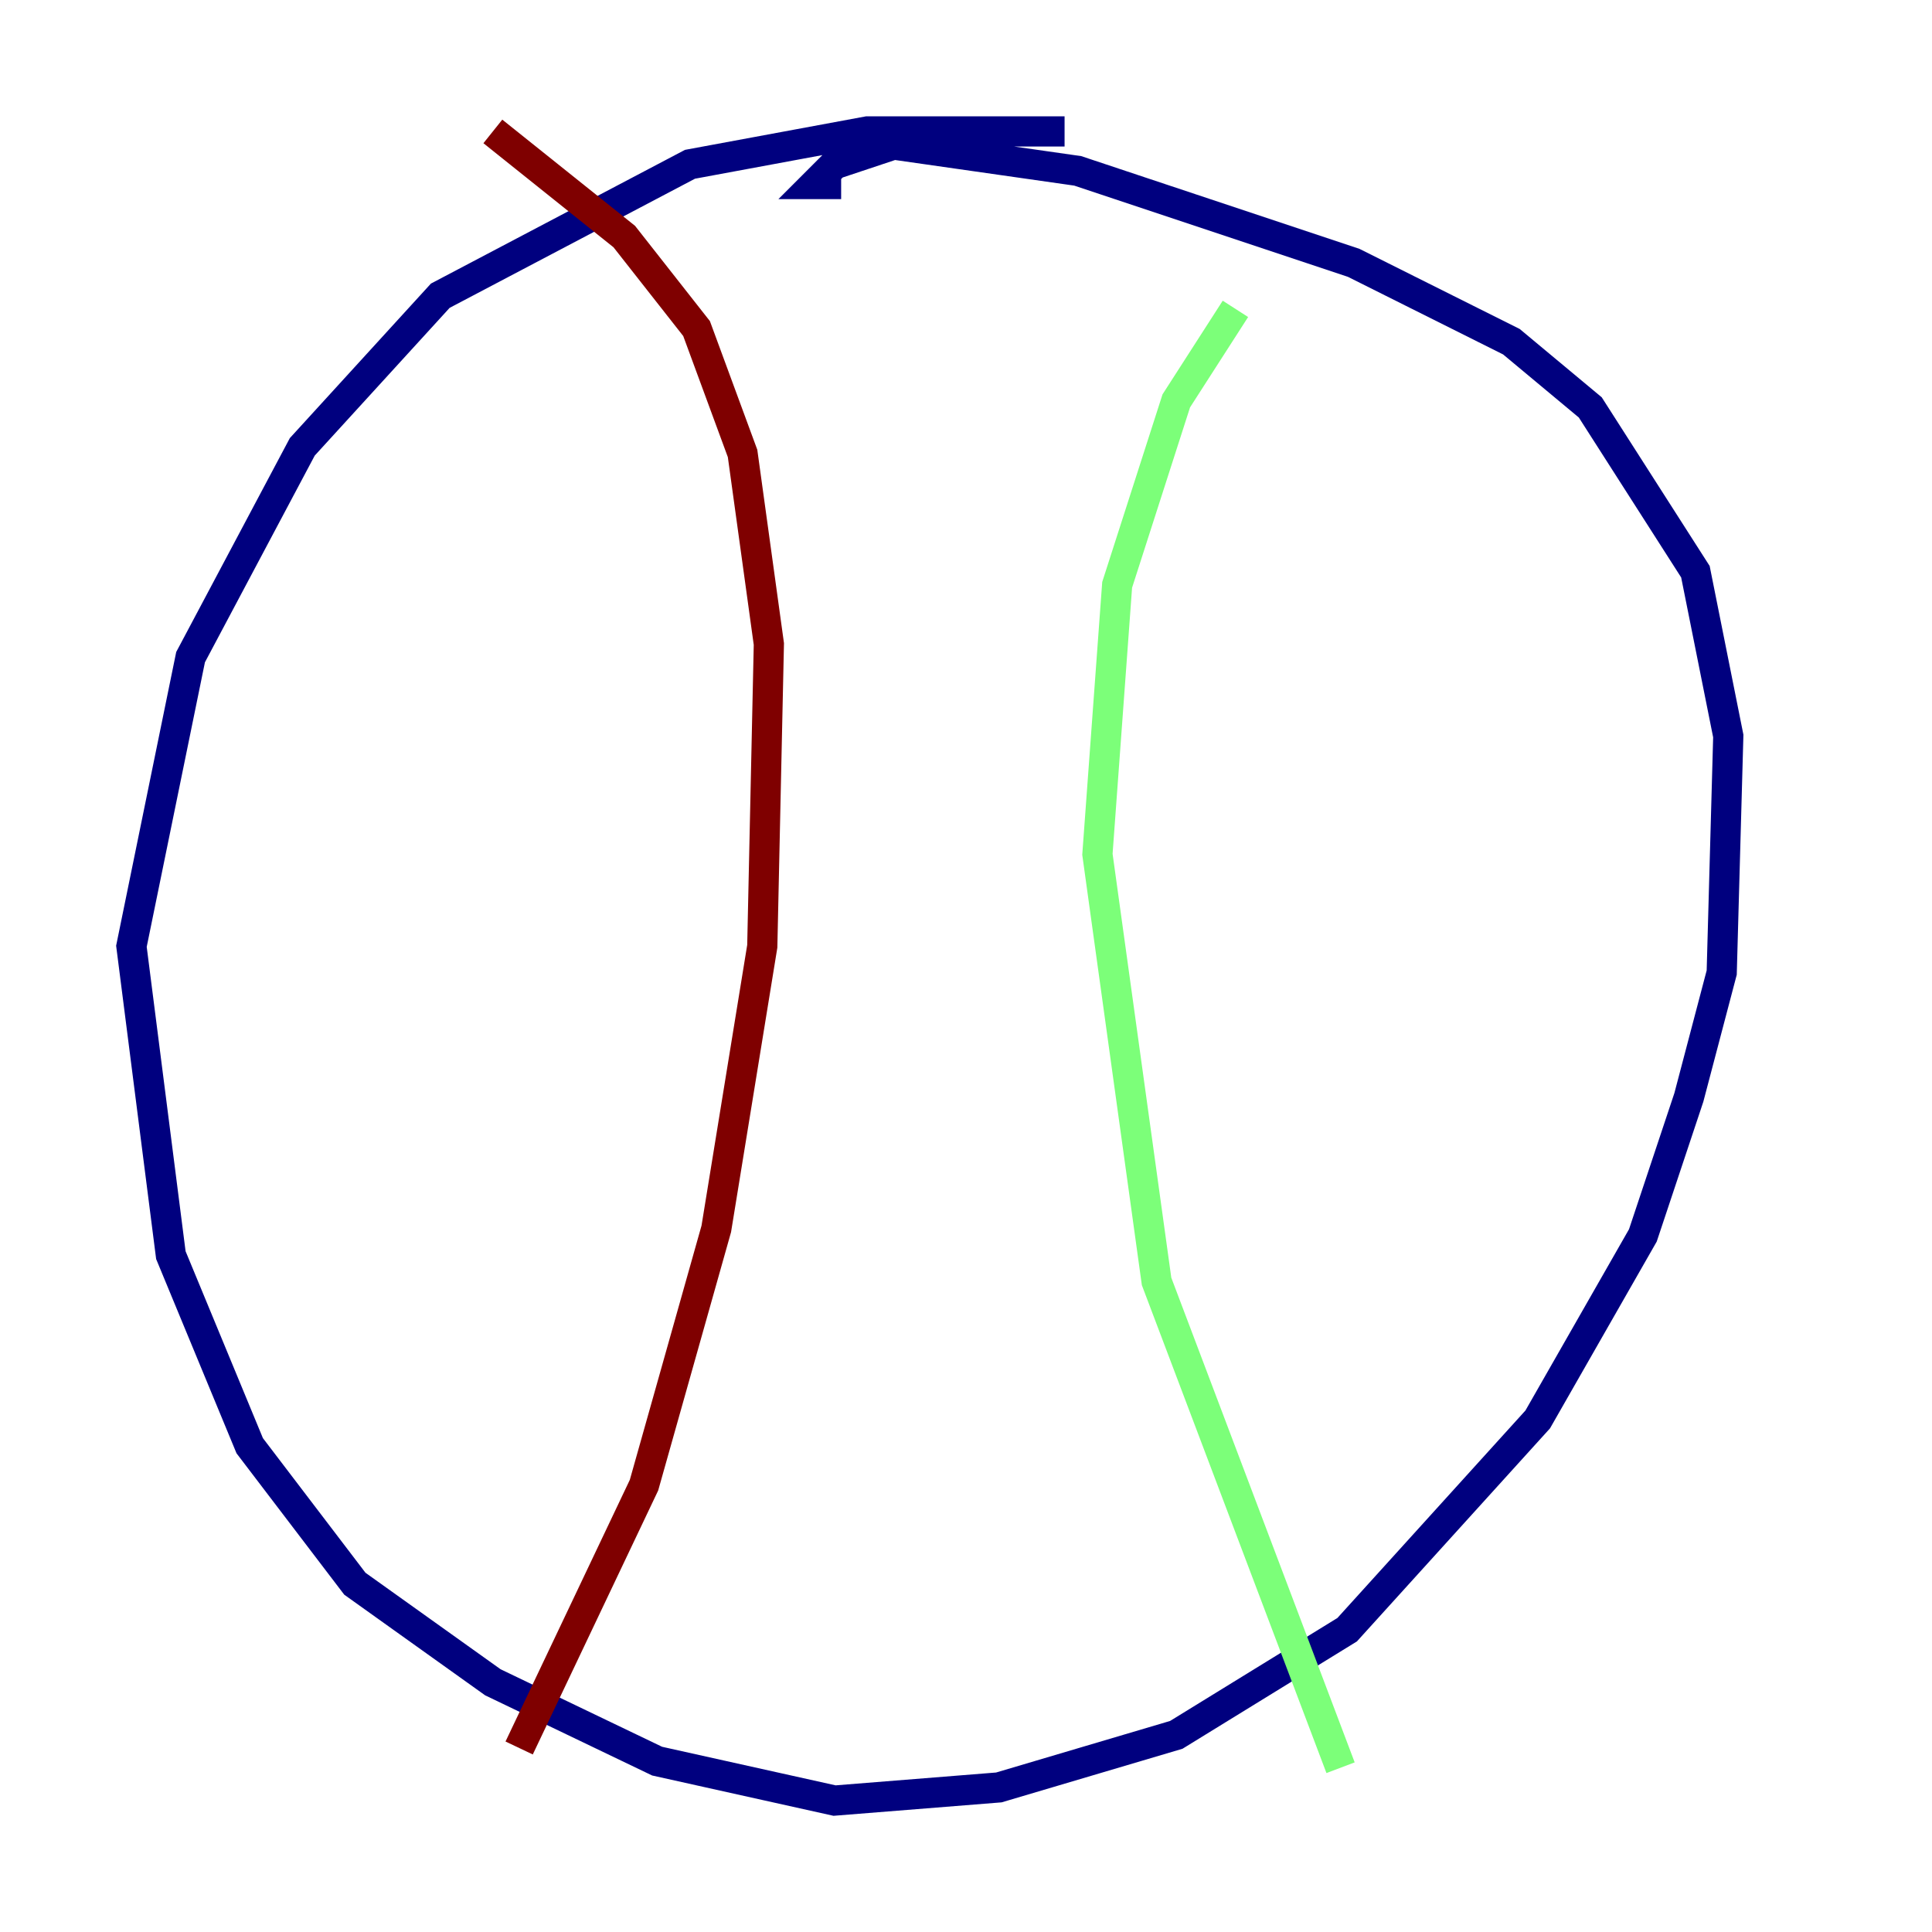 <?xml version="1.0" encoding="utf-8" ?>
<svg baseProfile="tiny" height="128" version="1.2" viewBox="0,0,128,128" width="128" xmlns="http://www.w3.org/2000/svg" xmlns:ev="http://www.w3.org/2001/xml-events" xmlns:xlink="http://www.w3.org/1999/xlink"><defs /><polyline fill="none" points="70.531,8.707 57.469,8.707 45.714,10.884 29.17,19.592 20.027,29.605 12.626,43.537 8.707,62.694 11.32,83.156 16.544,95.782 23.51,104.925 32.653,111.456 43.537,116.68 55.292,119.293 66.177,118.422 77.932,114.939 89.252,107.973 101.878,94.041 108.844,81.85 111.891,72.707 114.068,64.435 114.503,48.762 112.326,37.878 105.361,26.993 100.136,22.64 89.687,17.415 71.401,11.32 59.211,9.578 55.292,10.884 53.986,12.191 55.728,12.191" stroke="#00007f" stroke-width="2" /><polyline fill="none" points="81.85,20.463 77.932,26.558 74.014,38.748 72.707,56.599 76.626,84.898 88.816,117.116" stroke="#7cff79" stroke-width="2" /><polyline fill="none" points="32.653,8.707 41.361,15.674 46.15,21.769 49.197,30.041 50.939,42.667 50.503,62.694 47.456,81.415 42.667,98.395 34.395,115.809" stroke="#7f0000" stroke-width="2" /></svg>